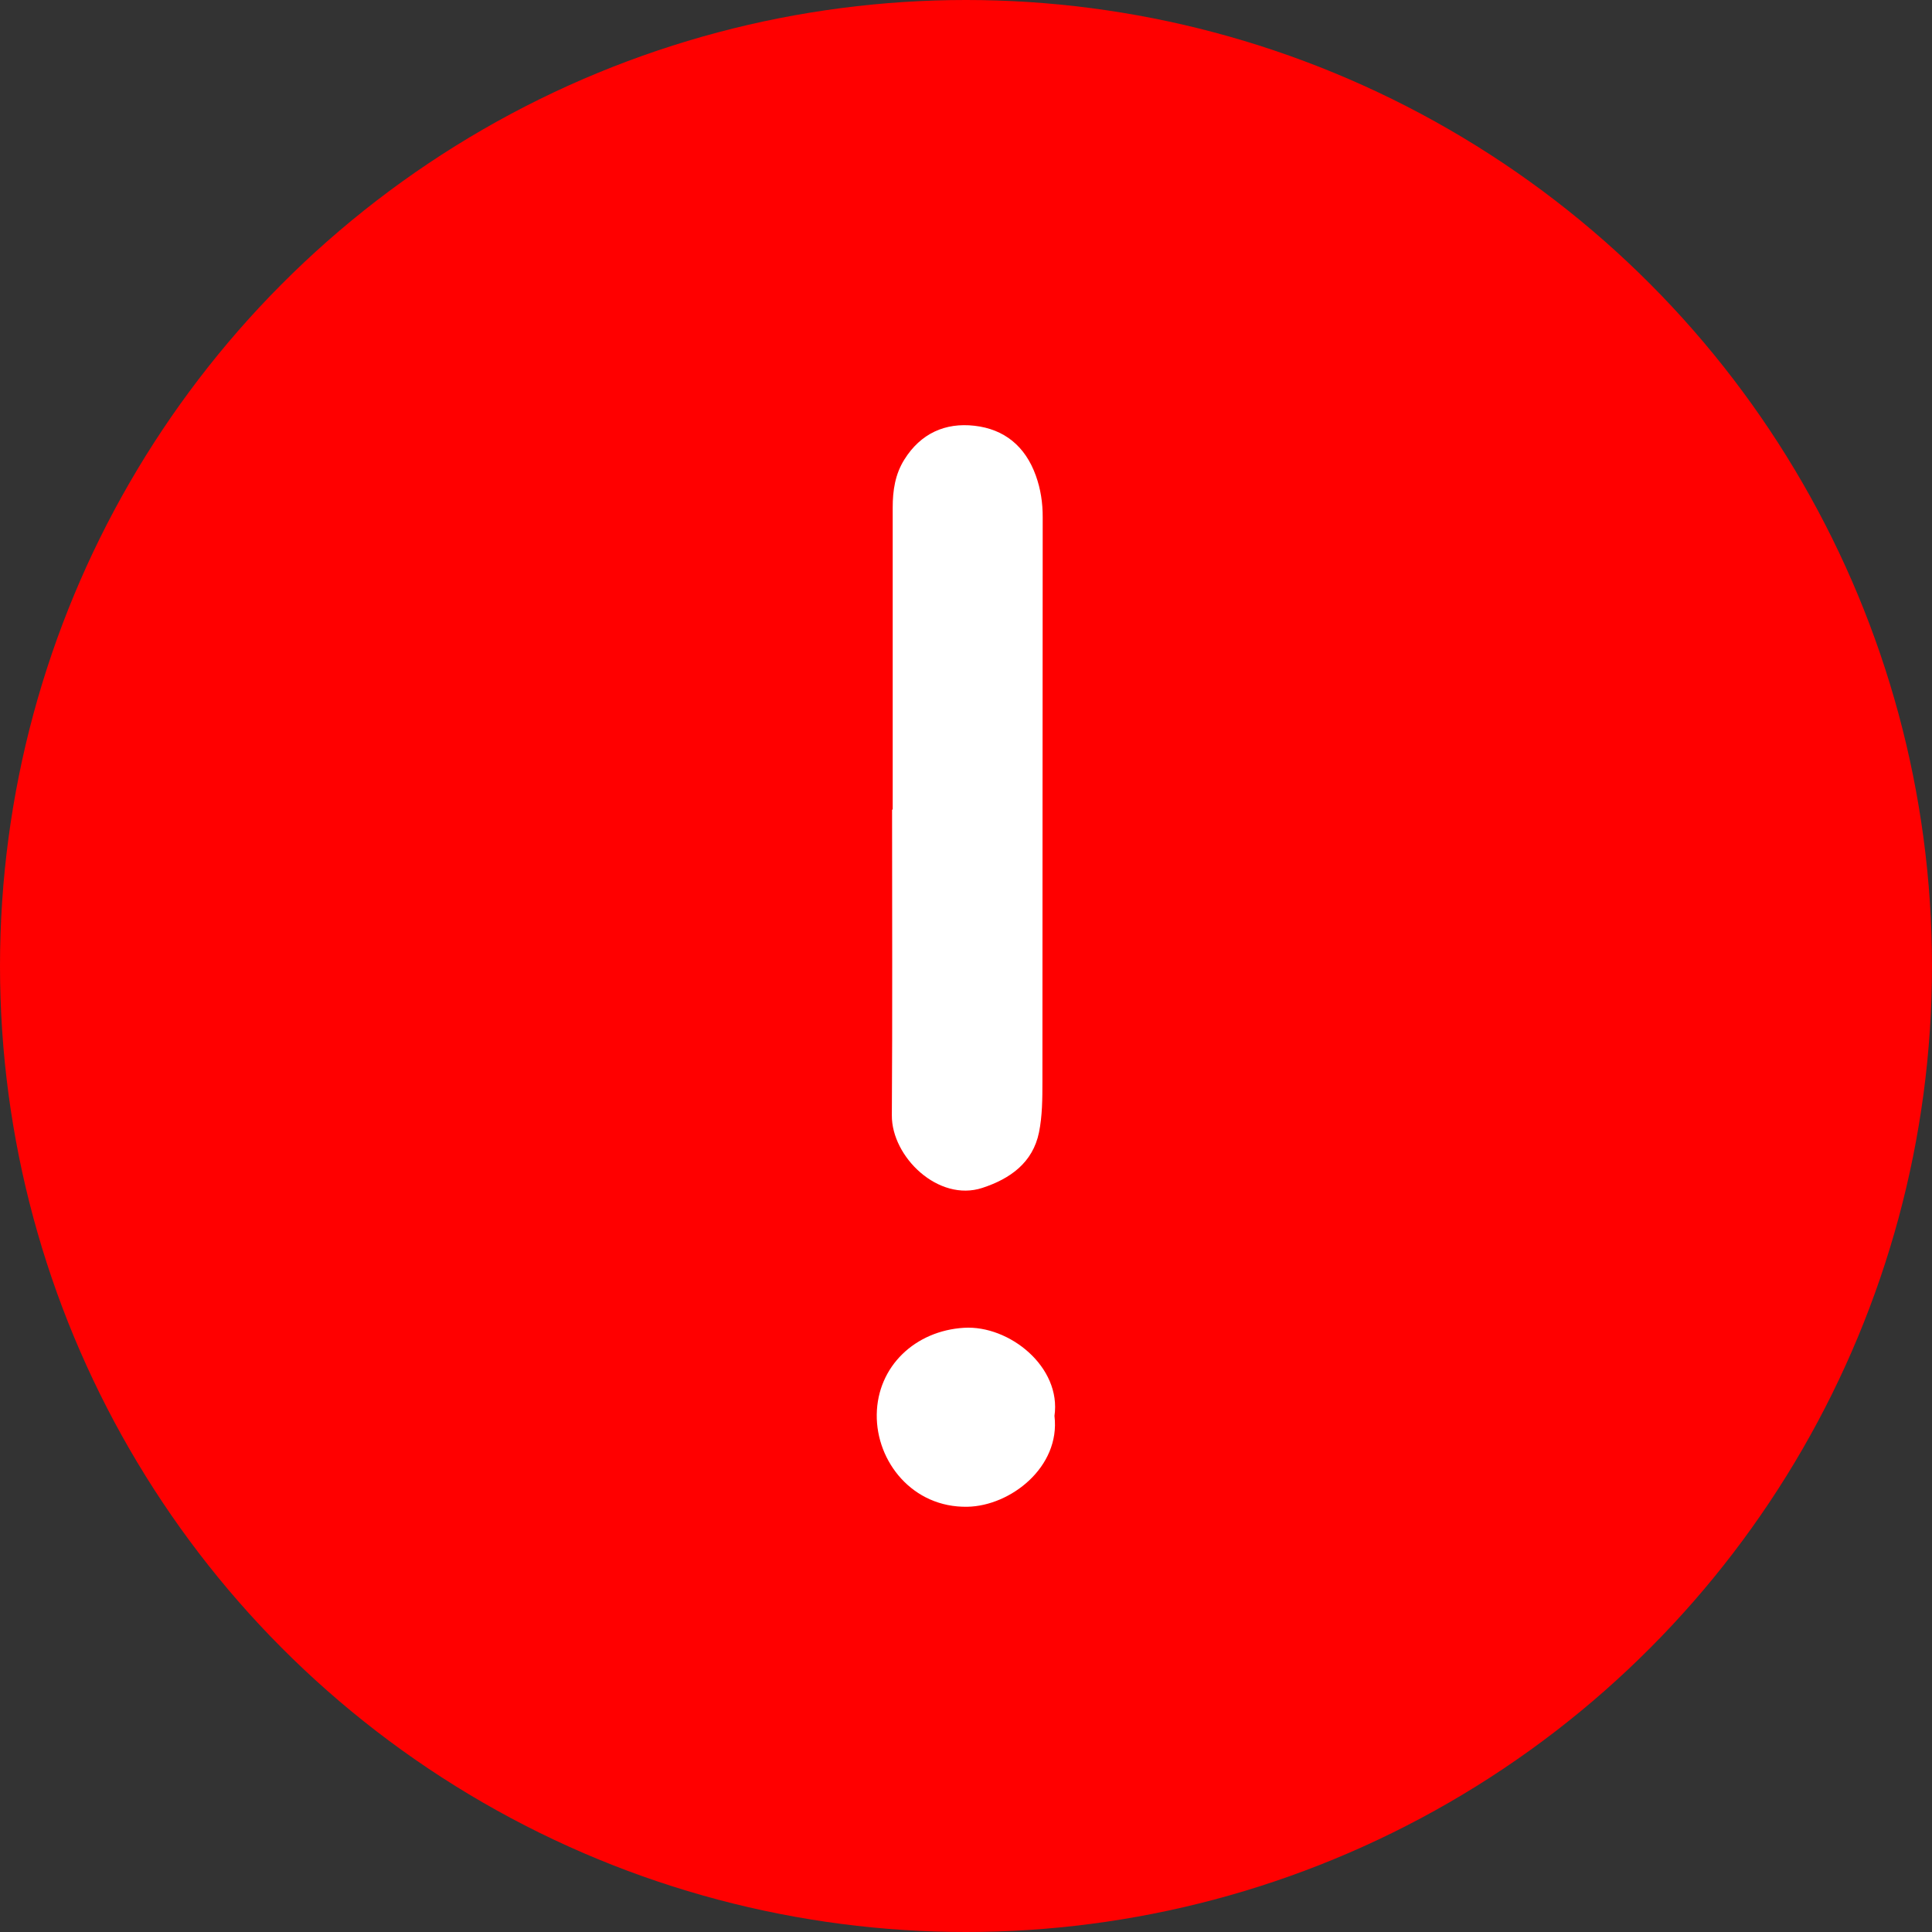 <?xml version="1.0" encoding="UTF-8"?>
<svg id="Layer_1" data-name="Layer 1" xmlns="http://www.w3.org/2000/svg" viewBox="0 0 409.58 409.58">
  <rect x="0" y="0" width="409.58" height="409.58" fill="#333333" stroke="none"/>
  <defs>
    <style>
      .cls-1 {
        fill: #fff;
      }

      .cls-2 {
        fill: red;
      }
    </style>
  </defs>
  <circle class="cls-2" cx="204.79" cy="204.79" r="204.79"/>
  <g>
    <path class="cls-1" d="m189.25,171.62c0-21.34,0-42.69,0-64.03,0-3.6.51-7.05,2.48-10.18,3.46-5.52,8.64-7.86,14.86-7.15,6.34.72,10.76,4.35,12.99,10.53,1.05,2.91,1.48,5.82,1.47,8.91-.05,39.89-.02,79.77-.06,119.66,0,3.57-.02,7.21-.72,10.68-1.31,6.47-6.15,9.87-12.01,11.79-9.32,3.06-19.24-6.57-19.19-15.37.14-21.61.05-43.22.05-64.83.05,0,.09,0,.14,0Z"/>
    <path class="cls-1" d="m223.55,300.21c1.27,10.79-9.31,19.05-18.46,19.22-11.6.22-19.35-9.54-19.22-19.55.14-10.25,8.17-17.77,18.5-18.39,9.6-.58,20.7,8.3,19.17,18.72Z"/>
  </g>
</svg>